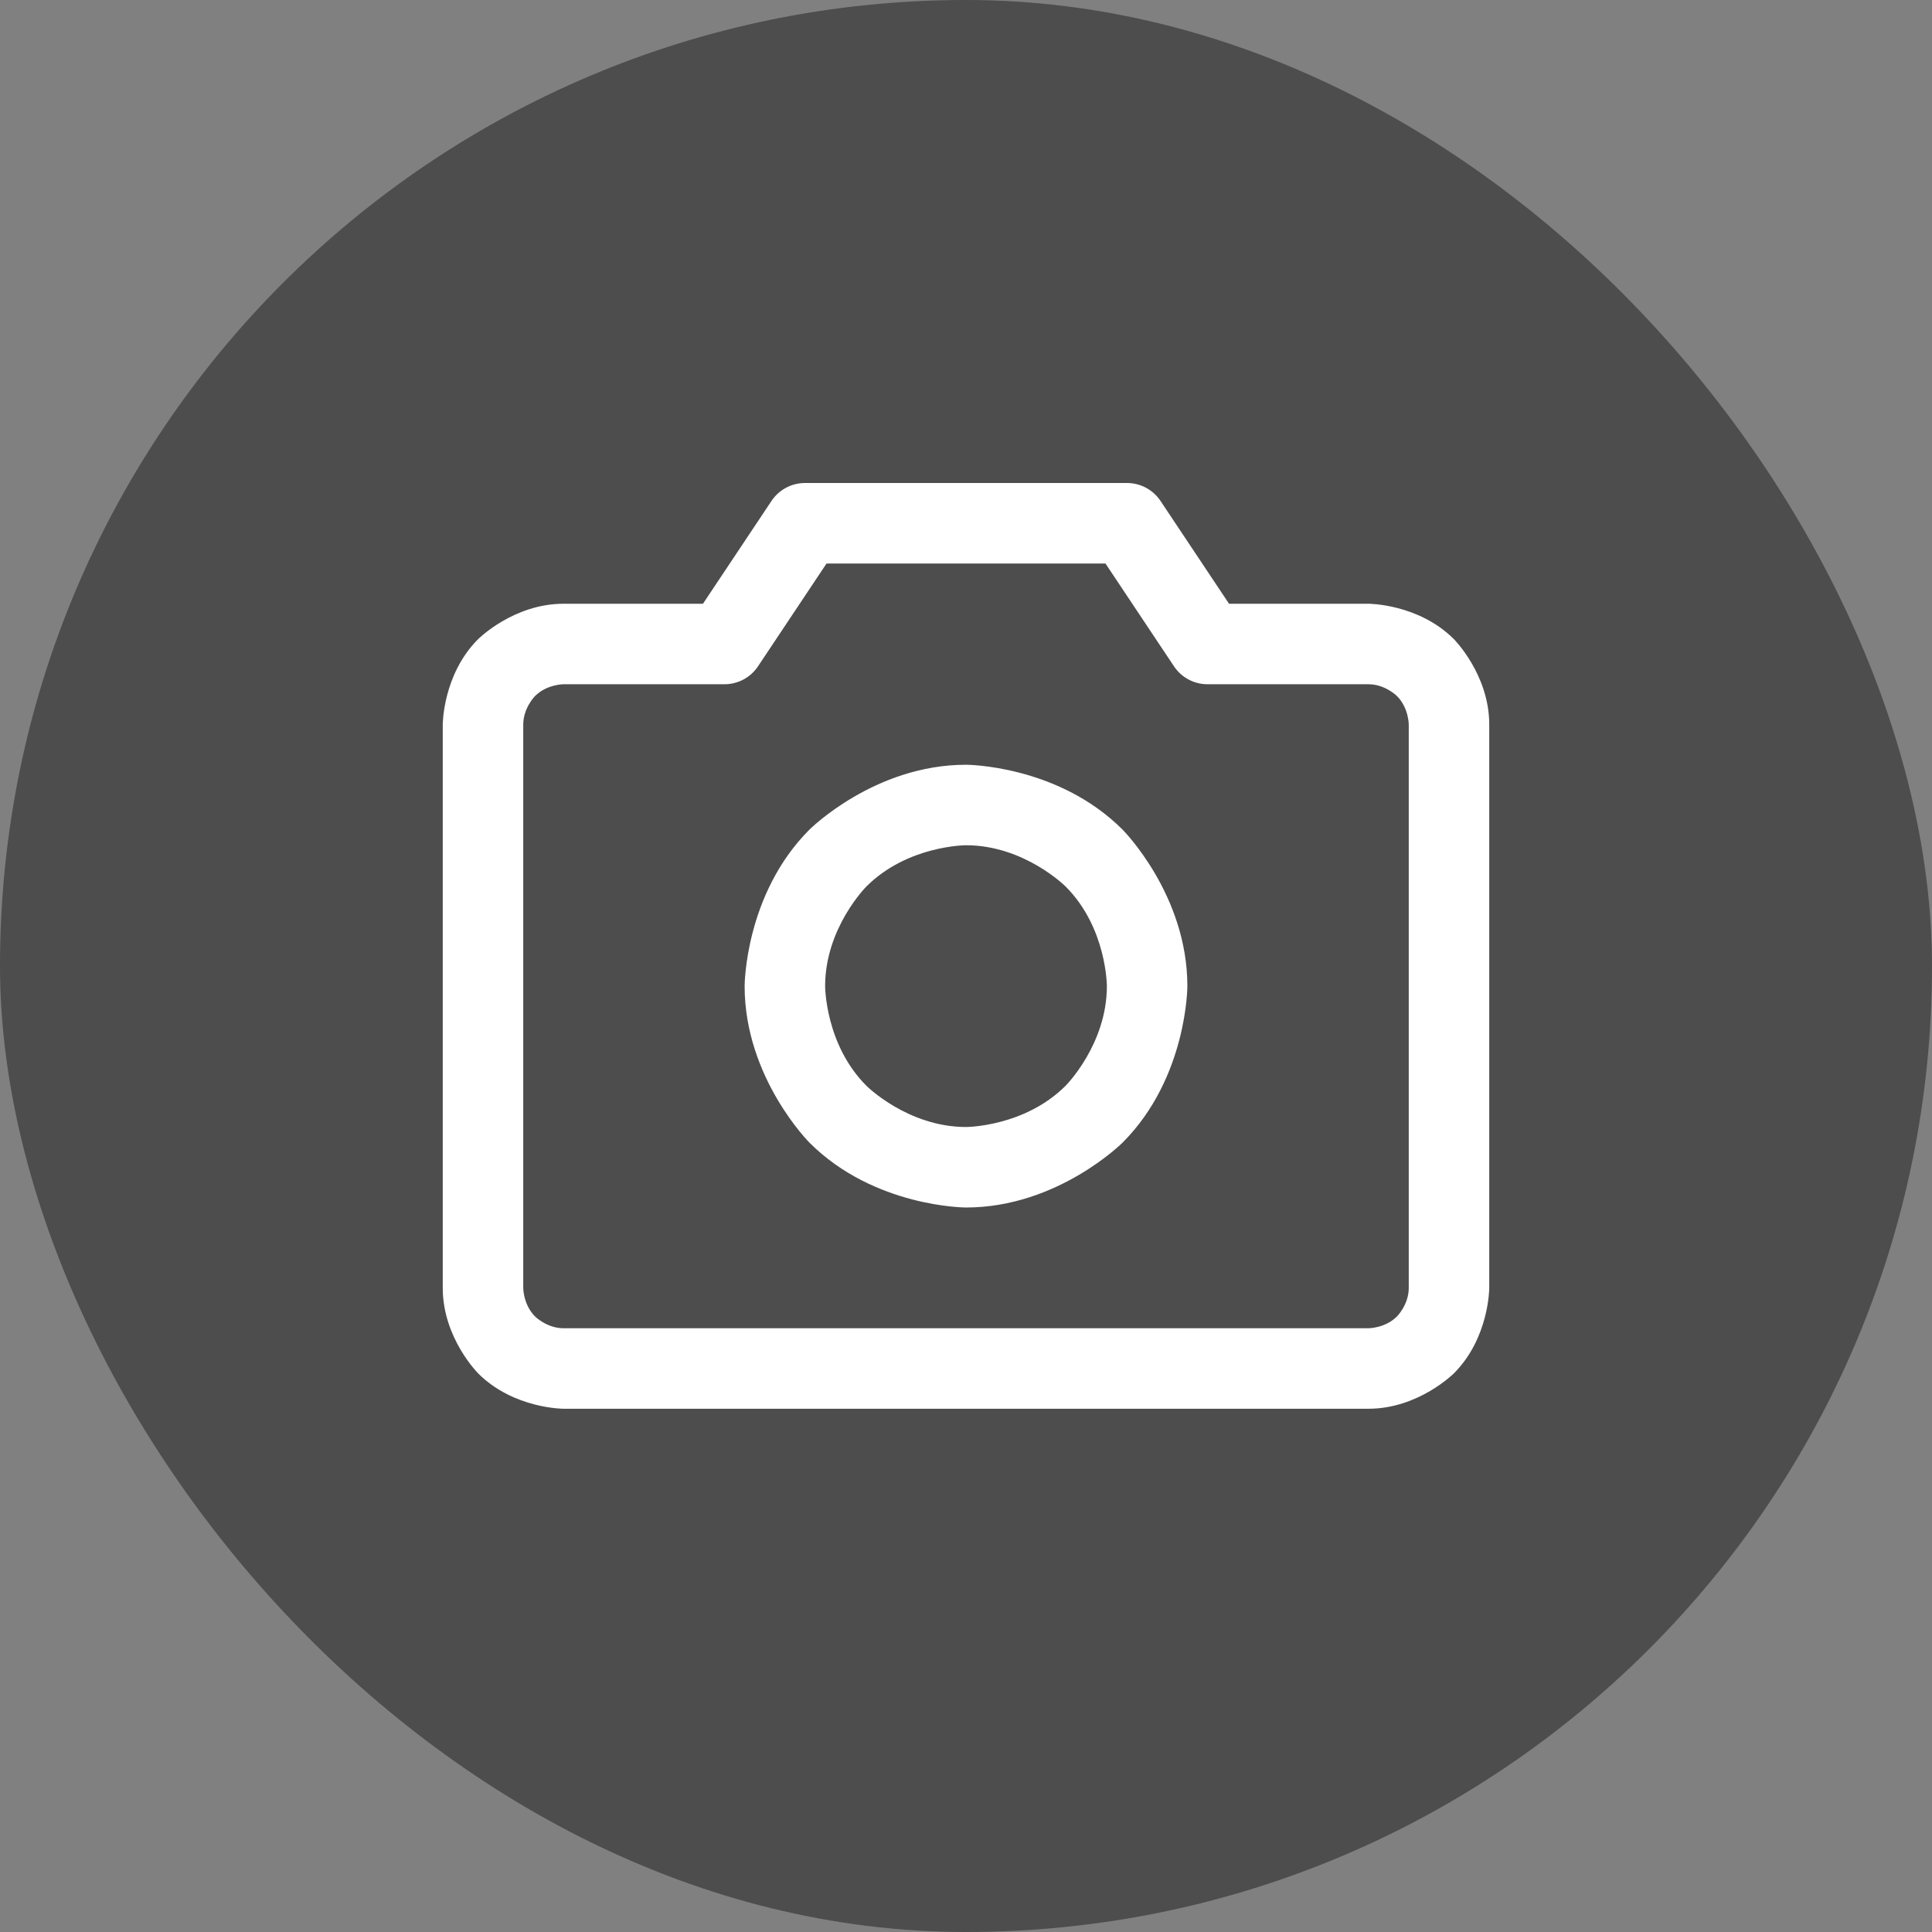 <svg width="48" height="48" viewBox="0 0 48 48" fill="none" xmlns="http://www.w3.org/2000/svg">
<rect x="0" y="0" width="48" height="48" fill="#808080" stroke="none"/>
<rect width="48" height="48" rx="24" fill="black" fill-opacity="0.4"/>
<path fill-rule="evenodd" clip-rule="evenodd" d="M36.121 34.121C36.121 34.121 35.243 35 34 35H14C14 35 12.757 35 11.879 34.121C11.879 34.121 11 33.243 11 32V18C11 18 11 16.757 11.879 15.879C11.879 15.879 12.757 15 14 15H17.465L19.168 12.445C19.353 12.167 19.666 12 20 12H28C28.334 12 28.647 12.167 28.832 12.445L30.535 15H34C34 15 35.243 15 36.121 15.879C36.121 15.879 37 16.757 37 18V32C37 32 37 33.243 36.121 34.121ZM34.707 32.707C34.707 32.707 35 32.414 35 32V18C35 18 35 17.586 34.707 17.293C34.707 17.293 34.414 17 34 17H30C29.666 17 29.353 16.833 29.168 16.555L27.465 14H20.535L18.832 16.555C18.647 16.833 18.334 17 18 17H14C14 17 13.586 17 13.293 17.293C13.293 17.293 13 17.586 13 18V32C13 32 13 32.414 13.293 32.707C13.293 32.707 13.586 33 14 33H34C34 33 34.414 33 34.707 32.707Z" fill="white"/>
<path fill-rule="evenodd" clip-rule="evenodd" d="M24 19C24 19 26.278 19 27.889 20.611C27.889 20.611 29.5 22.222 29.5 24.5C29.5 24.5 29.5 26.778 27.889 28.389C27.889 28.389 26.278 30 24 30C24 30 21.722 30 20.111 28.389C20.111 28.389 18.5 26.778 18.5 24.5C18.5 24.5 18.5 22.222 20.111 20.611C20.111 20.611 21.722 19 24 19ZM24 21C24 21 22.55 21 21.525 22.025C21.525 22.025 20.5 23.05 20.5 24.5C20.5 24.5 20.5 25.95 21.525 26.975C21.525 26.975 22.55 28 24 28C24 28 25.45 28 26.475 26.975C26.475 26.975 27.5 25.95 27.5 24.5C27.5 24.5 27.5 23.05 26.475 22.025C26.475 22.025 25.45 21 24 21Z" fill="white"/>
</svg>

